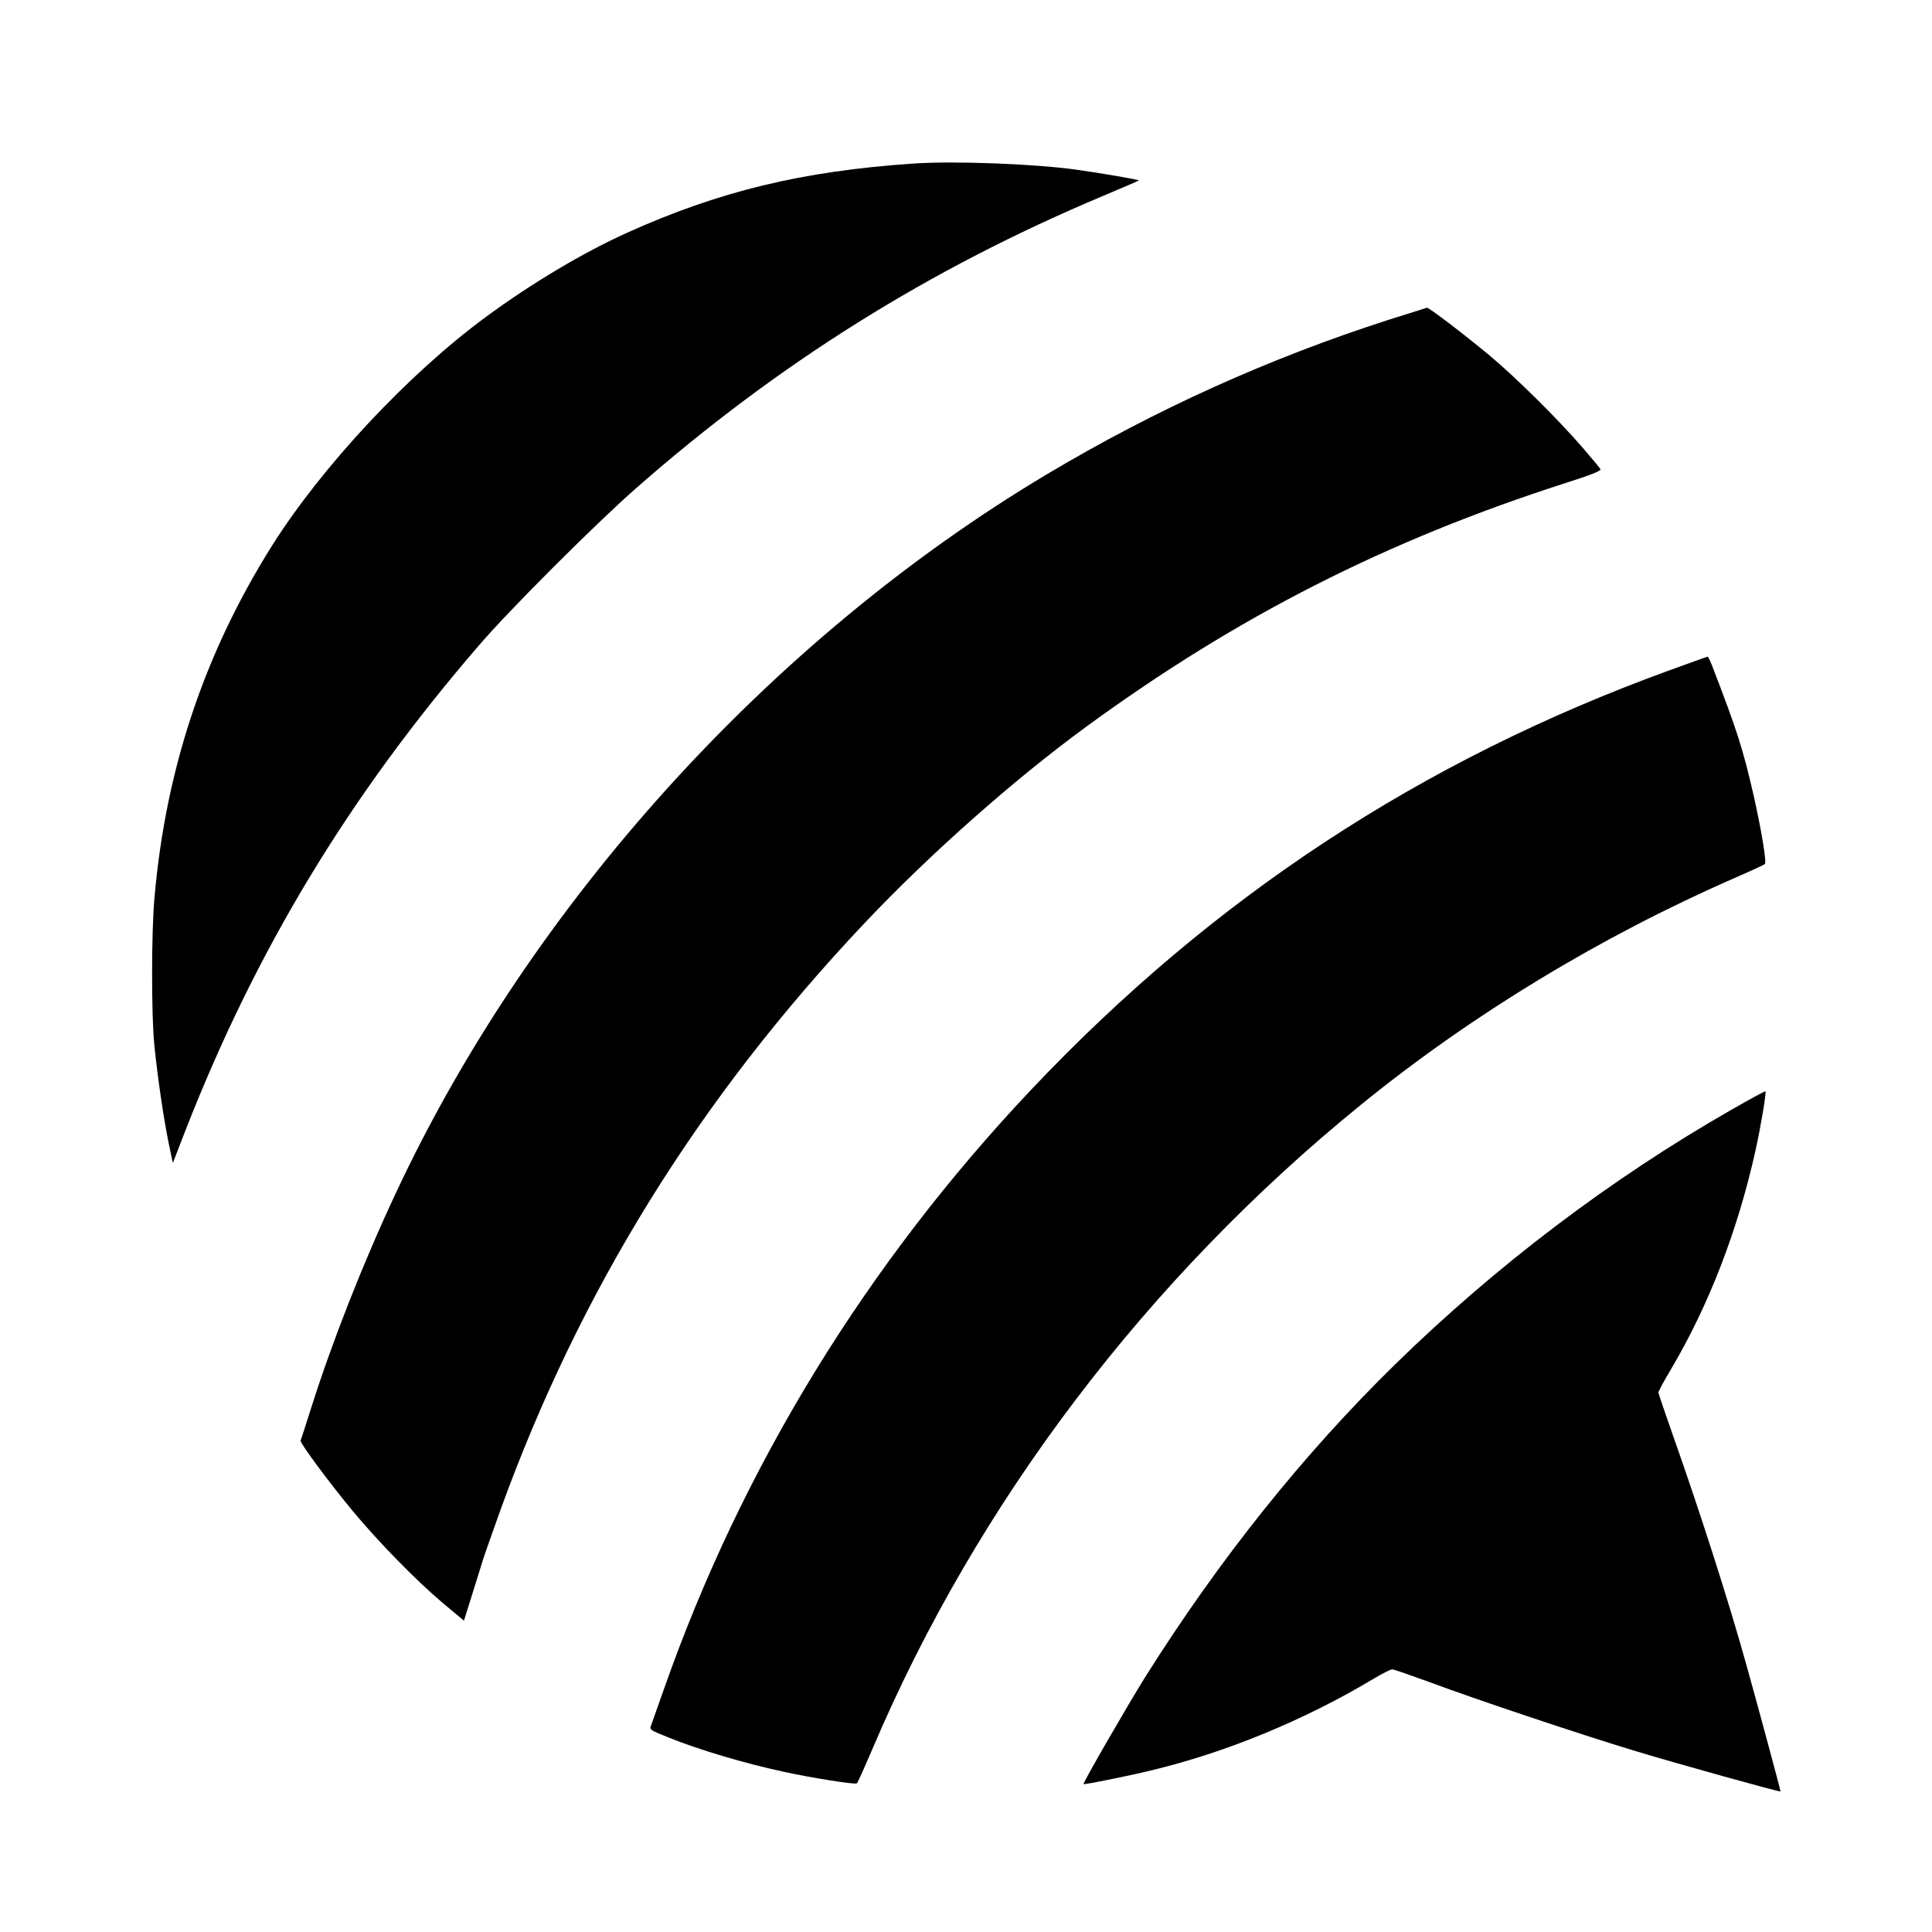 <?xml version="1.0" standalone="no"?>
<!DOCTYPE svg PUBLIC "-//W3C//DTD SVG 20010904//EN"
 "http://www.w3.org/TR/2001/REC-SVG-20010904/DTD/svg10.dtd">
<svg version="1.0" xmlns="http://www.w3.org/2000/svg"
 width="1024pt" height="1024pt" viewBox="0 0 1024 1024"
 preserveAspectRatio="xMidYMid meet">

<g transform="translate(0,1024) scale(0.1,-0.1)"
fill="#000000" stroke="none">
<path d="M4840 9373 c-589 -40 -1030 -147 -1517 -367 -231 -104 -508 -269
-748 -446 -412 -303 -871 -795 -1135 -1215 -357 -569 -561 -1179 -621 -1860
-17 -183 -17 -627 -1 -785 17 -167 48 -381 75 -514 l23 -110 64 165 c375 962
868 1778 1559 2579 162 189 620 646 833 833 752 660 1552 1161 2473 1548 104
44 191 81 192 83 3 3 -217 41 -327 56 -225 32 -657 48 -870 33z"/>
<path d="M7360 8545 c-637 -205 -1238 -477 -1810 -818 -1464 -873 -2738 -2280
-3455 -3817 -171 -365 -334 -780 -445 -1130 -29 -91 -54 -170 -57 -175 -4 -13
150 -221 281 -379 138 -165 330 -361 468 -478 l117 -98 46 147 c26 82 51 164
57 183 6 19 46 132 88 250 424 1172 1054 2187 1932 3117 346 366 792 761 1175
1041 800 585 1592 987 2541 1292 132 42 190 65 185 73 -4 7 -47 59 -97 117
-130 150 -351 369 -491 486 -141 117 -321 254 -332 253 -4 -1 -96 -30 -203
-64z"/>
<path d="M8845 6686 c-1315 -479 -2415 -1202 -3379 -2221 -874 -925 -1534
-2002 -1946 -3175 -32 -91 -63 -177 -68 -192 -11 -26 -10 -26 91 -67 162 -65
395 -135 607 -181 150 -33 384 -70 392 -62 4 4 41 86 82 182 555 1306 1457
2495 2591 3416 587 477 1269 890 1980 1201 83 36 154 69 159 73 10 10 -16 170
-59 362 -57 249 -87 344 -223 696 -9 23 -19 42 -22 41 -3 0 -95 -33 -205 -73z"/>
<path d="M9175 4357 c-638 -365 -1246 -826 -1779 -1347 -489 -478 -935 -1037
-1327 -1660 -94 -151 -331 -561 -326 -566 4 -4 237 43 352 71 401 95 822 269
1190 490 44 26 87 48 95 47 8 0 96 -31 195 -67 261 -97 791 -274 1080 -362
227 -69 777 -222 782 -218 2 1 -114 432 -182 675 -92 331 -245 807 -381 1192
-46 130 -84 242 -84 248 0 6 29 60 65 120 201 339 355 737 449 1160 27 120 59
310 53 316 -2 2 -84 -43 -182 -99z"/>
</g>
</svg>
